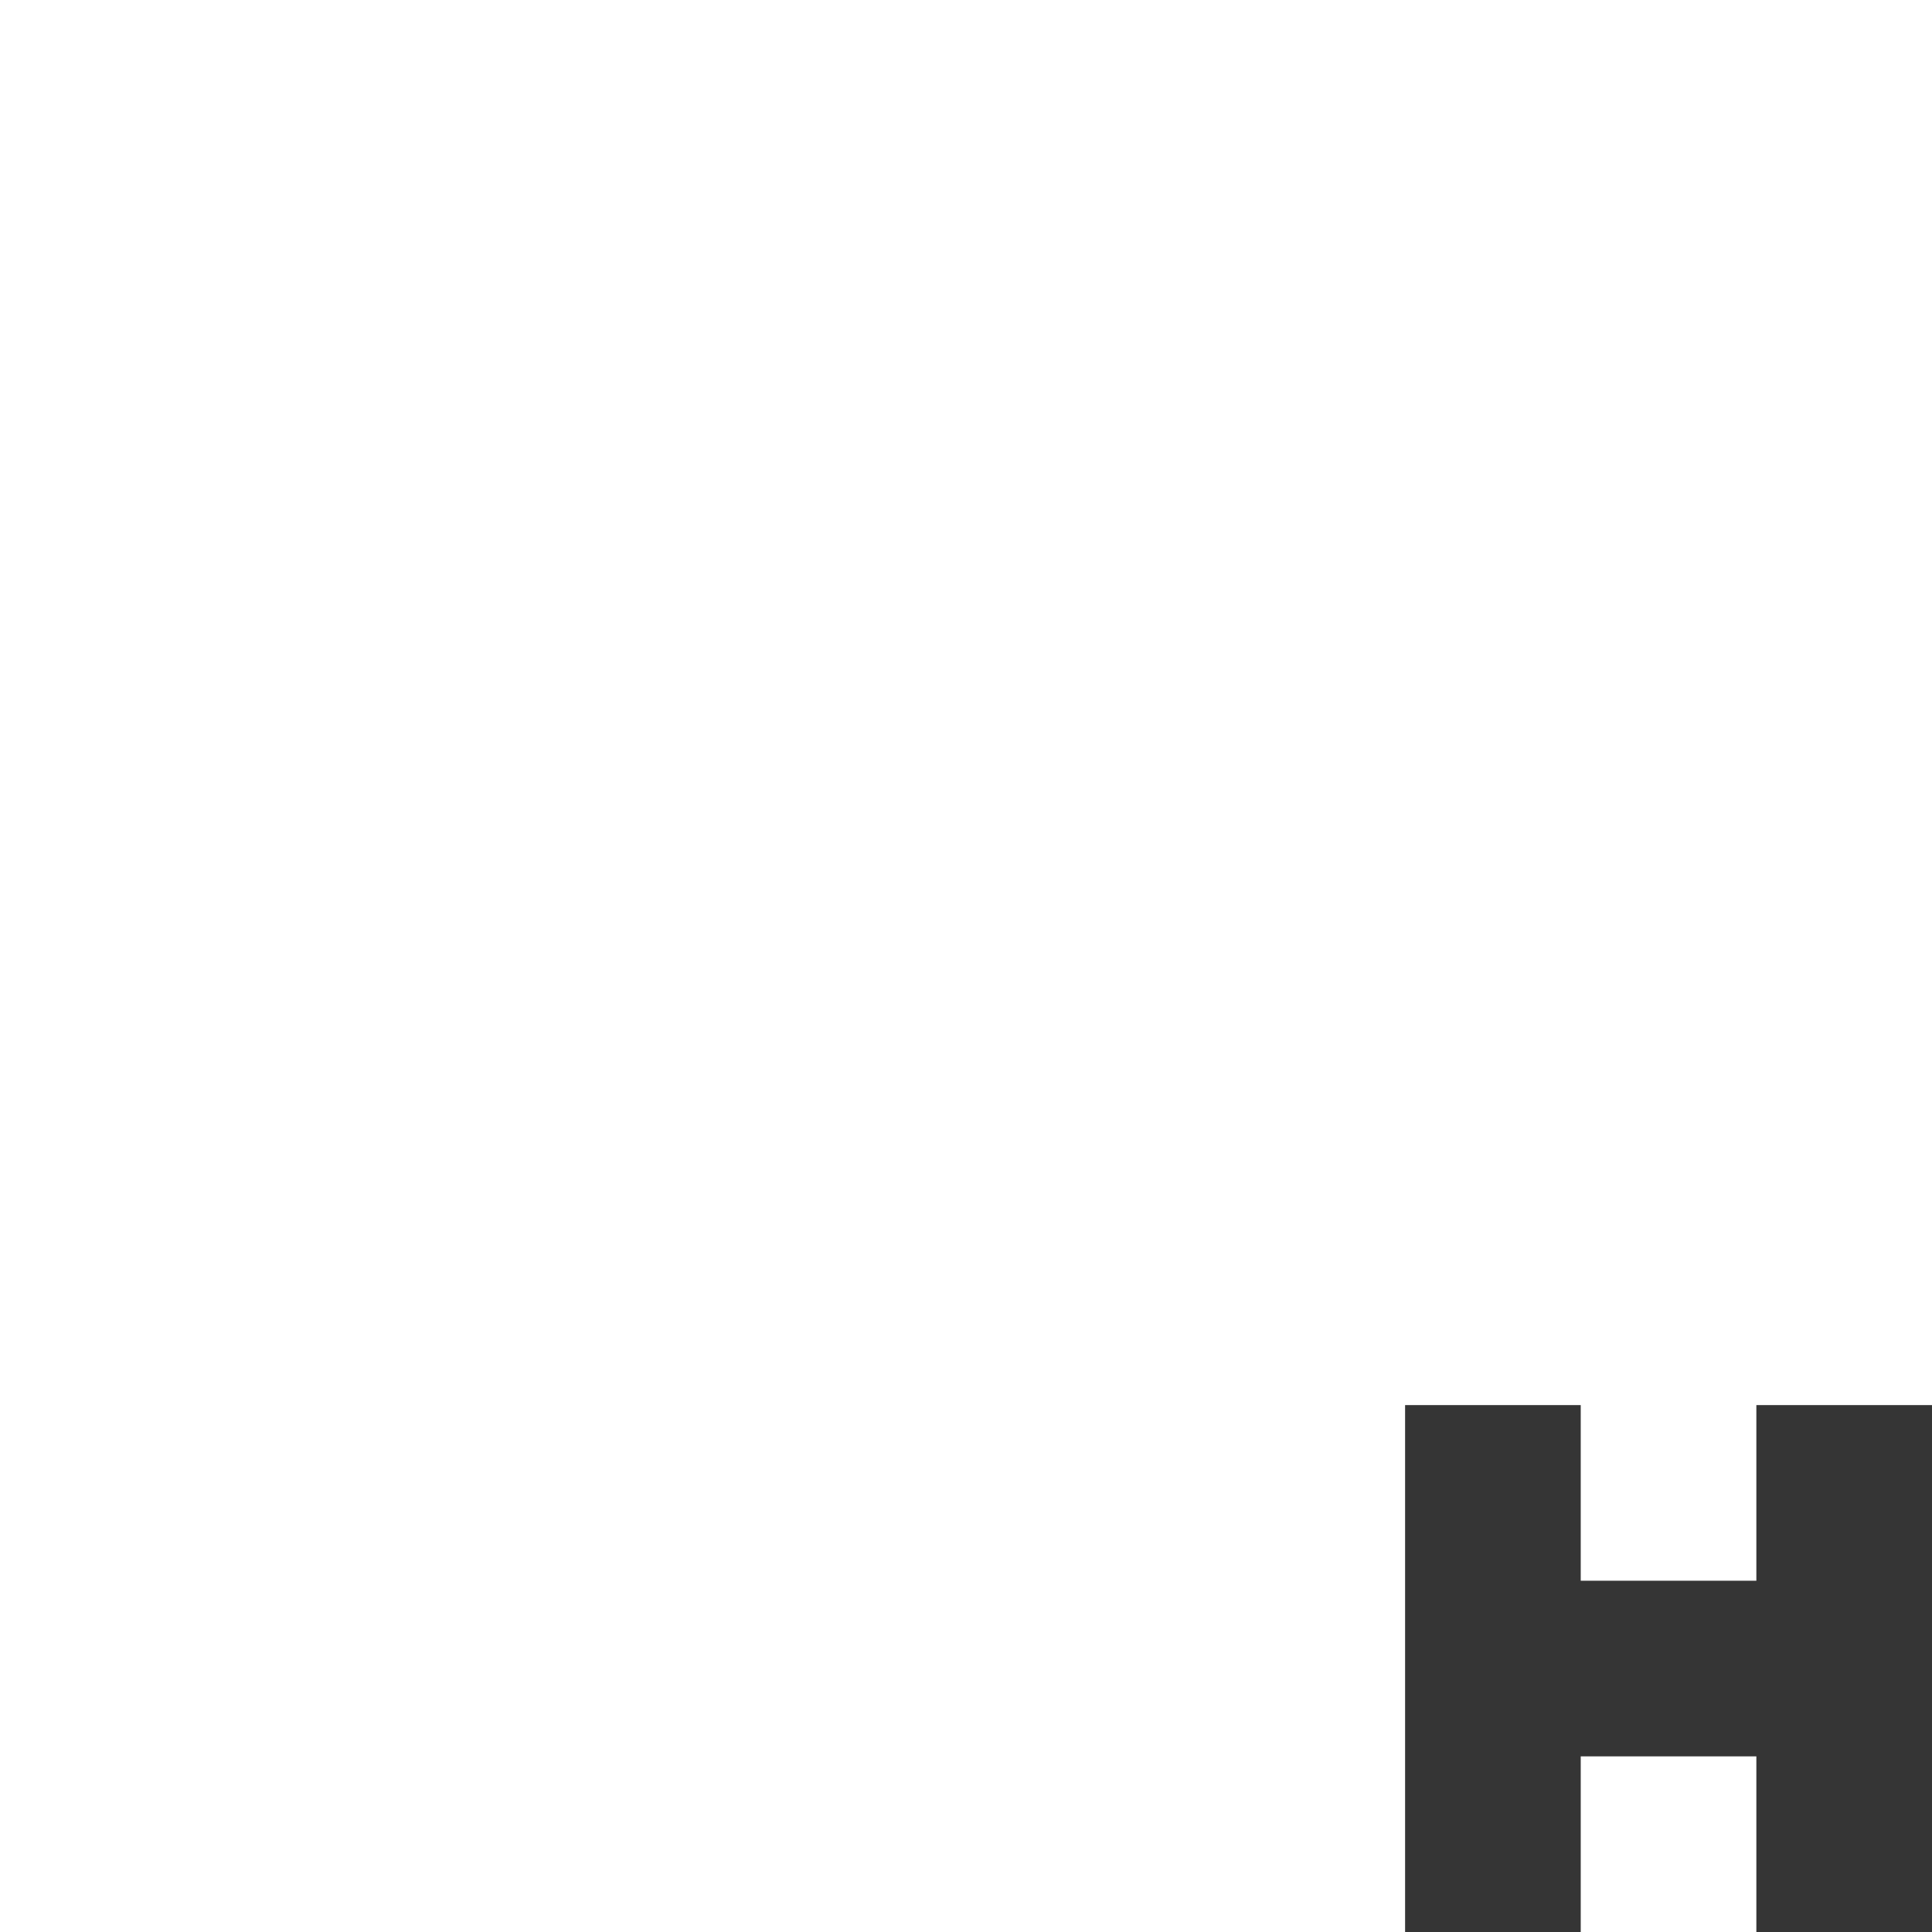 <svg viewBox="0 0 22 22" xmlns="http://www.w3.org/2000/svg">
 <path d="m 16 16 2 0 0 2 2 0 0 -2 2 0 0 6 -2 0 0 -2 -2 0 0 2 -2 0 z" style="fill:#353535;opacity:1;fill-opacity:1;stroke:none;fill-rule:nonzero"/>
</svg>
